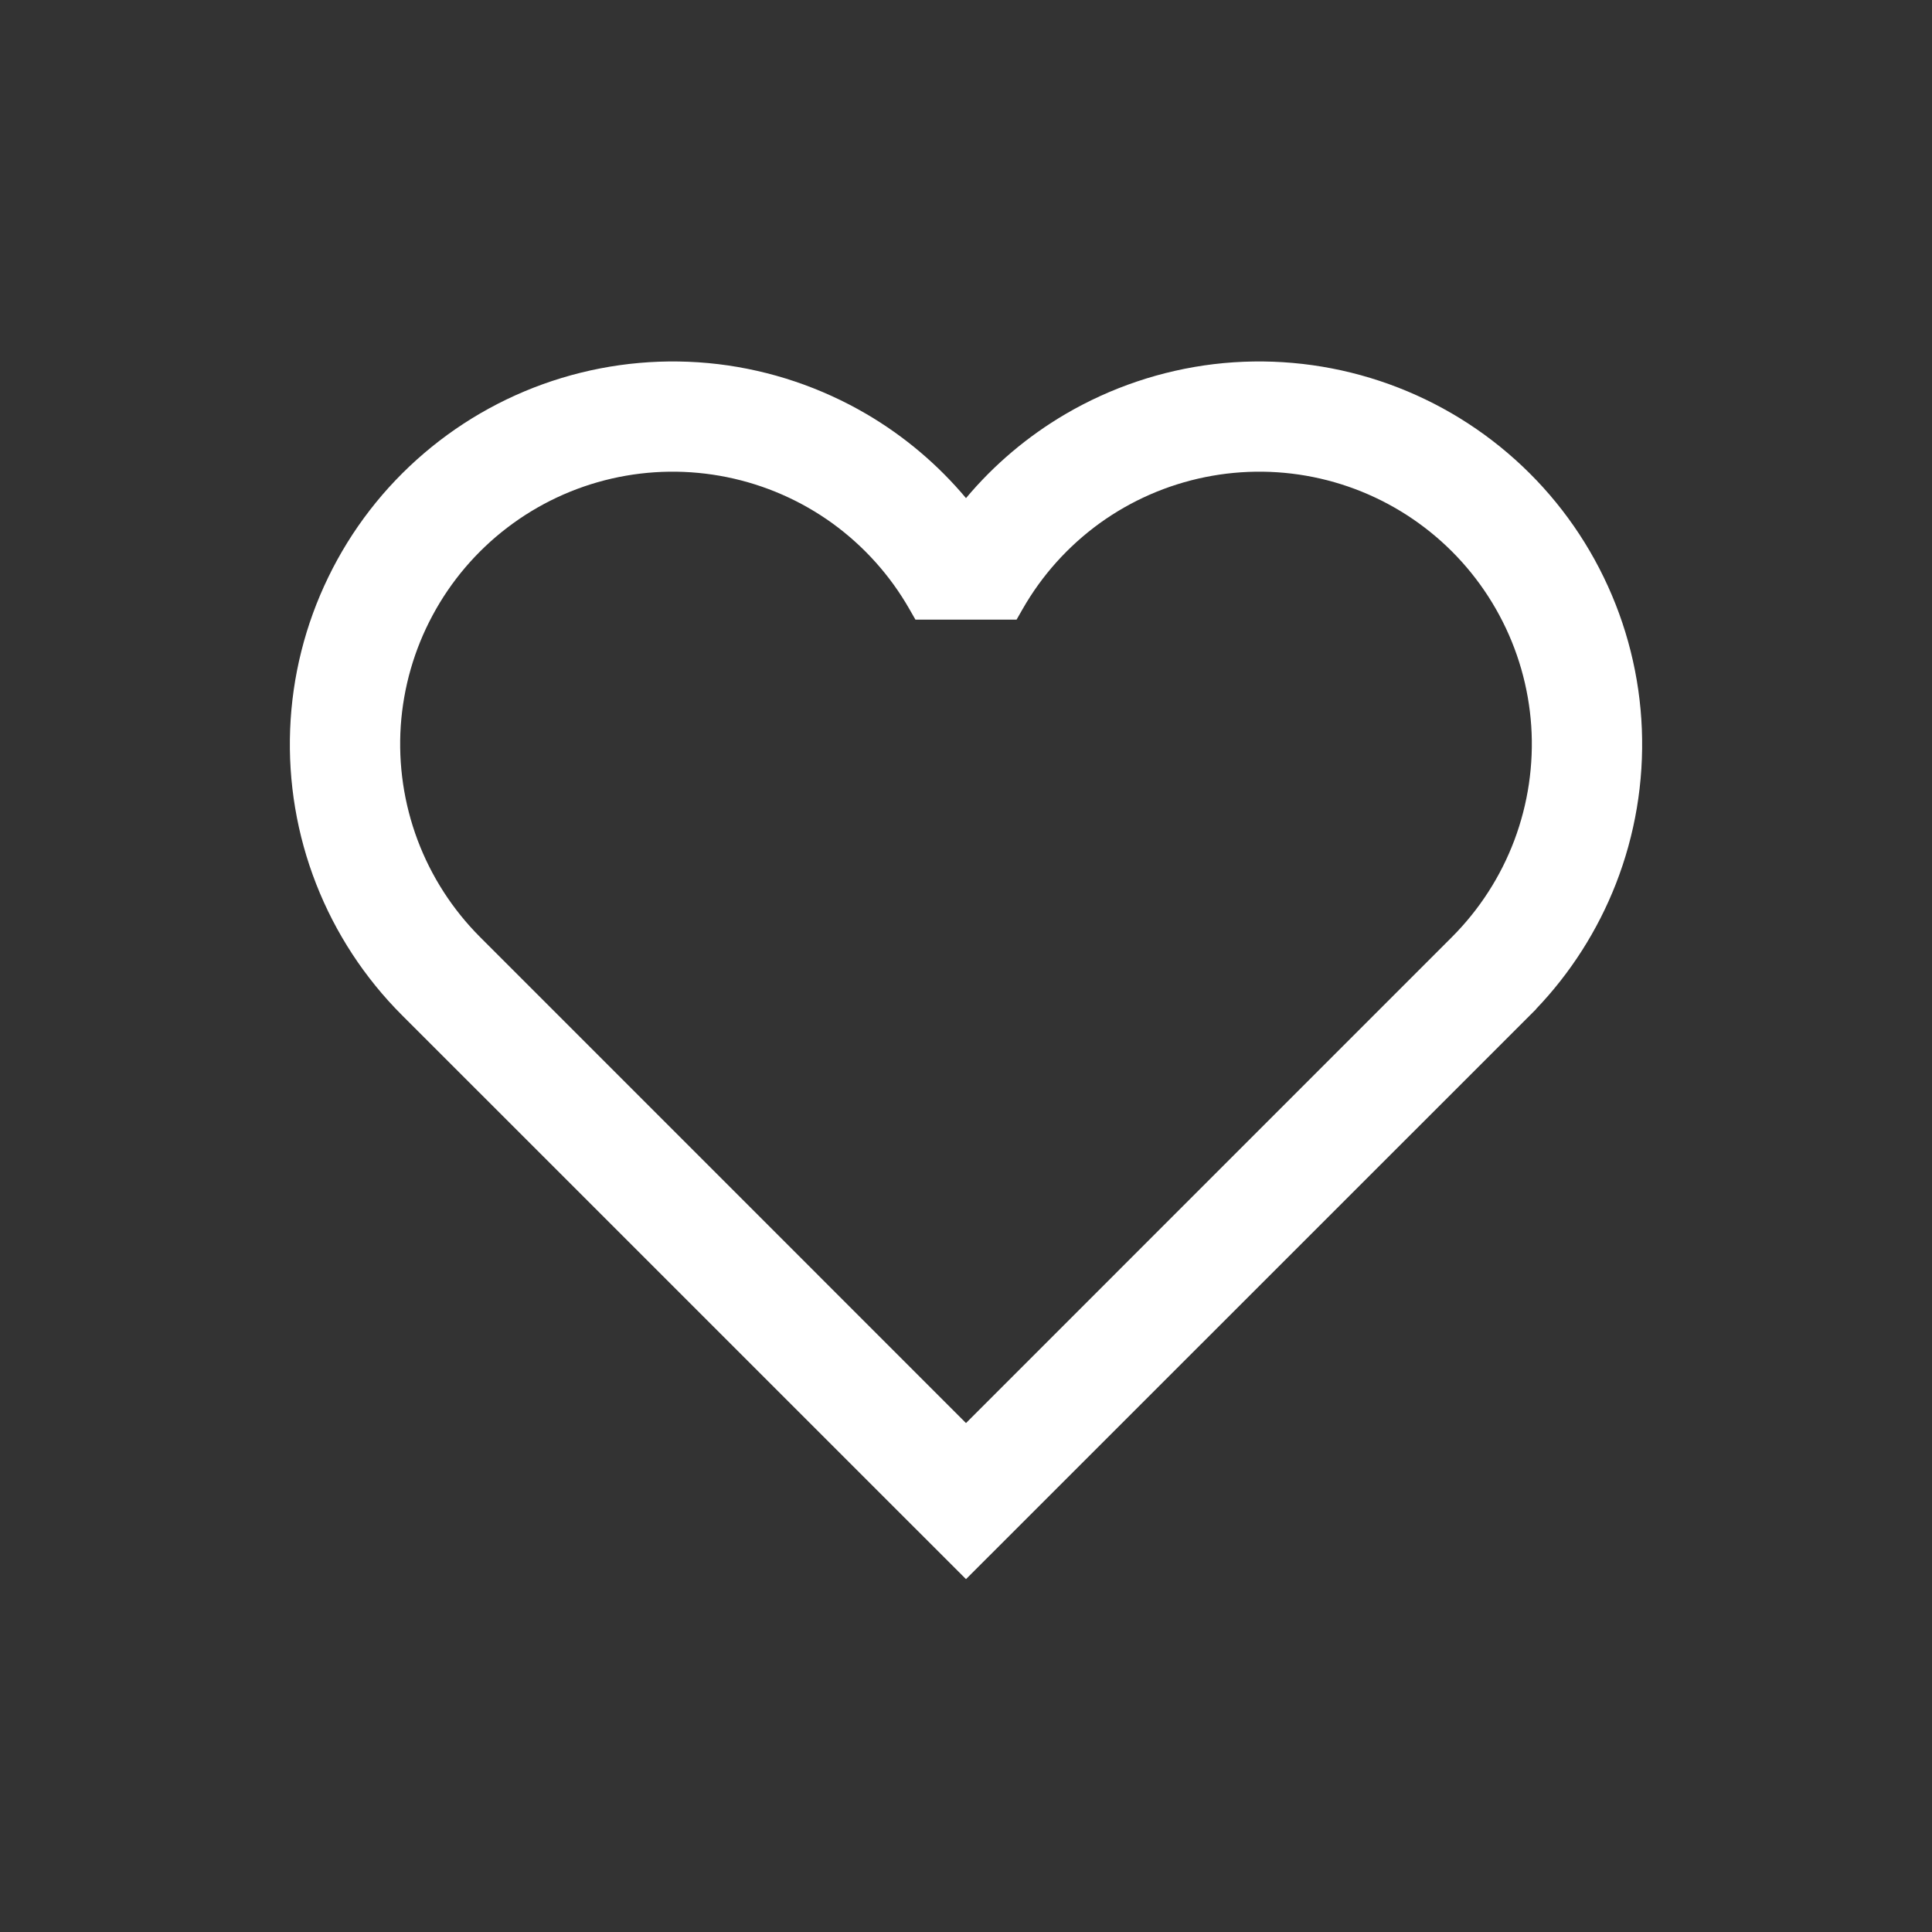 <svg width="28" height="28" viewBox="0 0 28 28" fill="none" xmlns="http://www.w3.org/2000/svg">
<rect x="0" y="0" width="28" height="28" fill="#333333" stroke="none"/>
<g id="Component 55">
<path id="Vector" fill-rule="evenodd" clip-rule="evenodd" d="M22.262 14.626V14.623C22.762 14.1 23.154 13.485 23.418 12.811C23.697 12.098 23.825 11.335 23.795 10.569C23.765 9.804 23.577 9.054 23.242 8.365C22.908 7.676 22.435 7.064 21.852 6.567C21.27 6.07 20.591 5.699 19.858 5.477C19.125 5.255 18.355 5.187 17.594 5.277C16.834 5.368 16.101 5.615 15.44 6.002C14.893 6.323 14.406 6.735 14 7.219C13.594 6.735 13.107 6.323 12.56 6.002C11.899 5.615 11.166 5.368 10.406 5.277C9.645 5.187 8.875 5.255 8.142 5.477C7.409 5.699 6.73 6.07 6.148 6.567C5.565 7.064 5.092 7.676 4.758 8.365C4.423 9.054 4.235 9.804 4.205 10.569C4.175 11.335 4.303 12.098 4.582 12.811C4.861 13.524 5.284 14.171 5.826 14.713L14 22.886L22.262 14.626ZM7.044 13.667L14 20.624L21.044 13.579C21.442 13.18 21.75 12.702 21.948 12.175C22.146 11.647 22.229 11.084 22.192 10.522C22.154 9.96 21.997 9.413 21.73 8.917C21.464 8.421 21.094 7.987 20.647 7.646C20.199 7.304 19.684 7.062 19.135 6.936C18.586 6.81 18.017 6.803 17.465 6.915C16.913 7.027 16.392 7.255 15.935 7.585C15.479 7.916 15.099 8.339 14.82 8.828L14.733 8.98H13.267L13.18 8.828C12.901 8.339 12.521 7.916 12.065 7.585C11.608 7.255 11.087 7.027 10.535 6.915C9.983 6.803 9.414 6.81 8.865 6.936C8.316 7.062 7.801 7.304 7.353 7.646C6.906 7.987 6.536 8.421 6.27 8.917C6.003 9.413 5.846 9.96 5.808 10.522C5.771 11.084 5.854 11.647 6.052 12.175C6.25 12.702 6.558 13.18 6.956 13.579L7.044 13.667Z" fill="white"/>
</g>
</svg>
